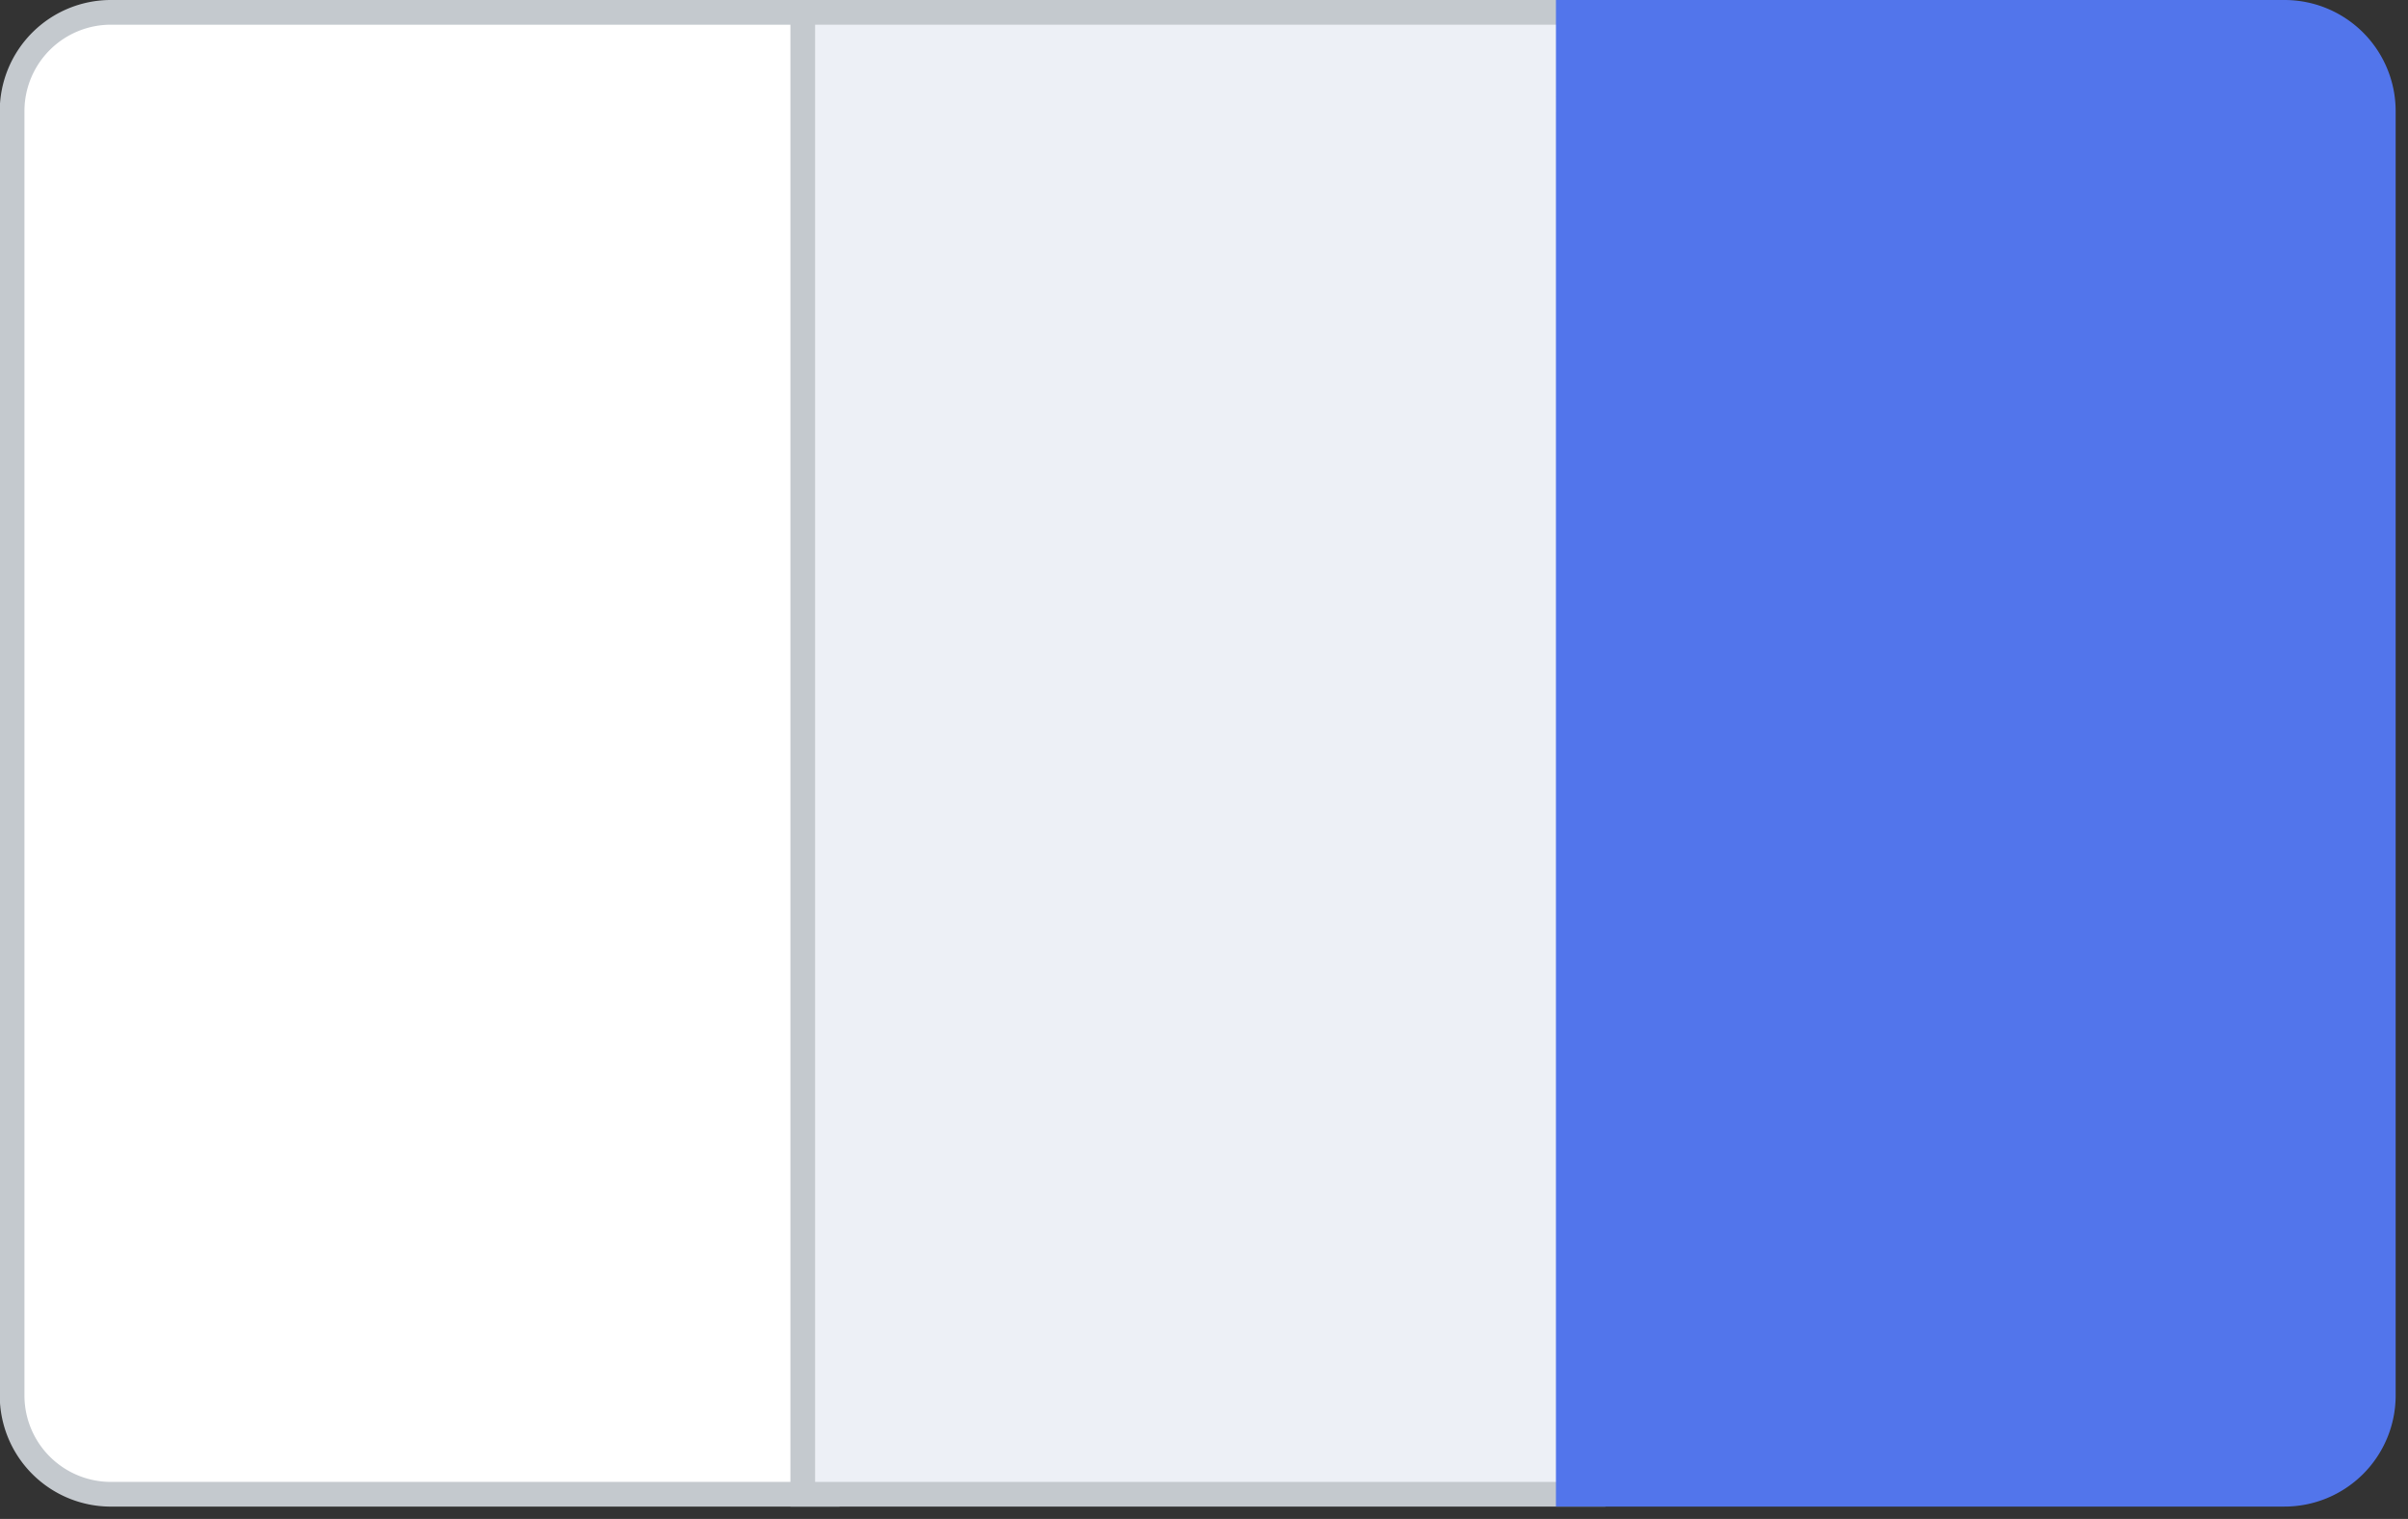 <svg xmlns="http://www.w3.org/2000/svg" width="97.5" height="61.5">
    <rect width="100%" height="100%" fill="#333333" stroke="none"/>
    <path fill-rule="evenodd" stroke="#C4C9CE" fill="#FFF" d="M4.49.5h29v60.001h-29a4 4 0 0 1-4-4V4.5a4 4 0 0 1 4-4z"/>
    <path fill-rule="evenodd" stroke="#C4C9CE" fill="#EDF0F6" d="M32.504.5h32v60.001h-32V.5z"/>
    <path fill-rule="evenodd" stroke="#5275EB" fill="#5275EB" d="M63.5.5h29a4 4 0 0 1 4 4v52a4 4 0 0 1-4 4h-29V.5z"/>
</svg>
